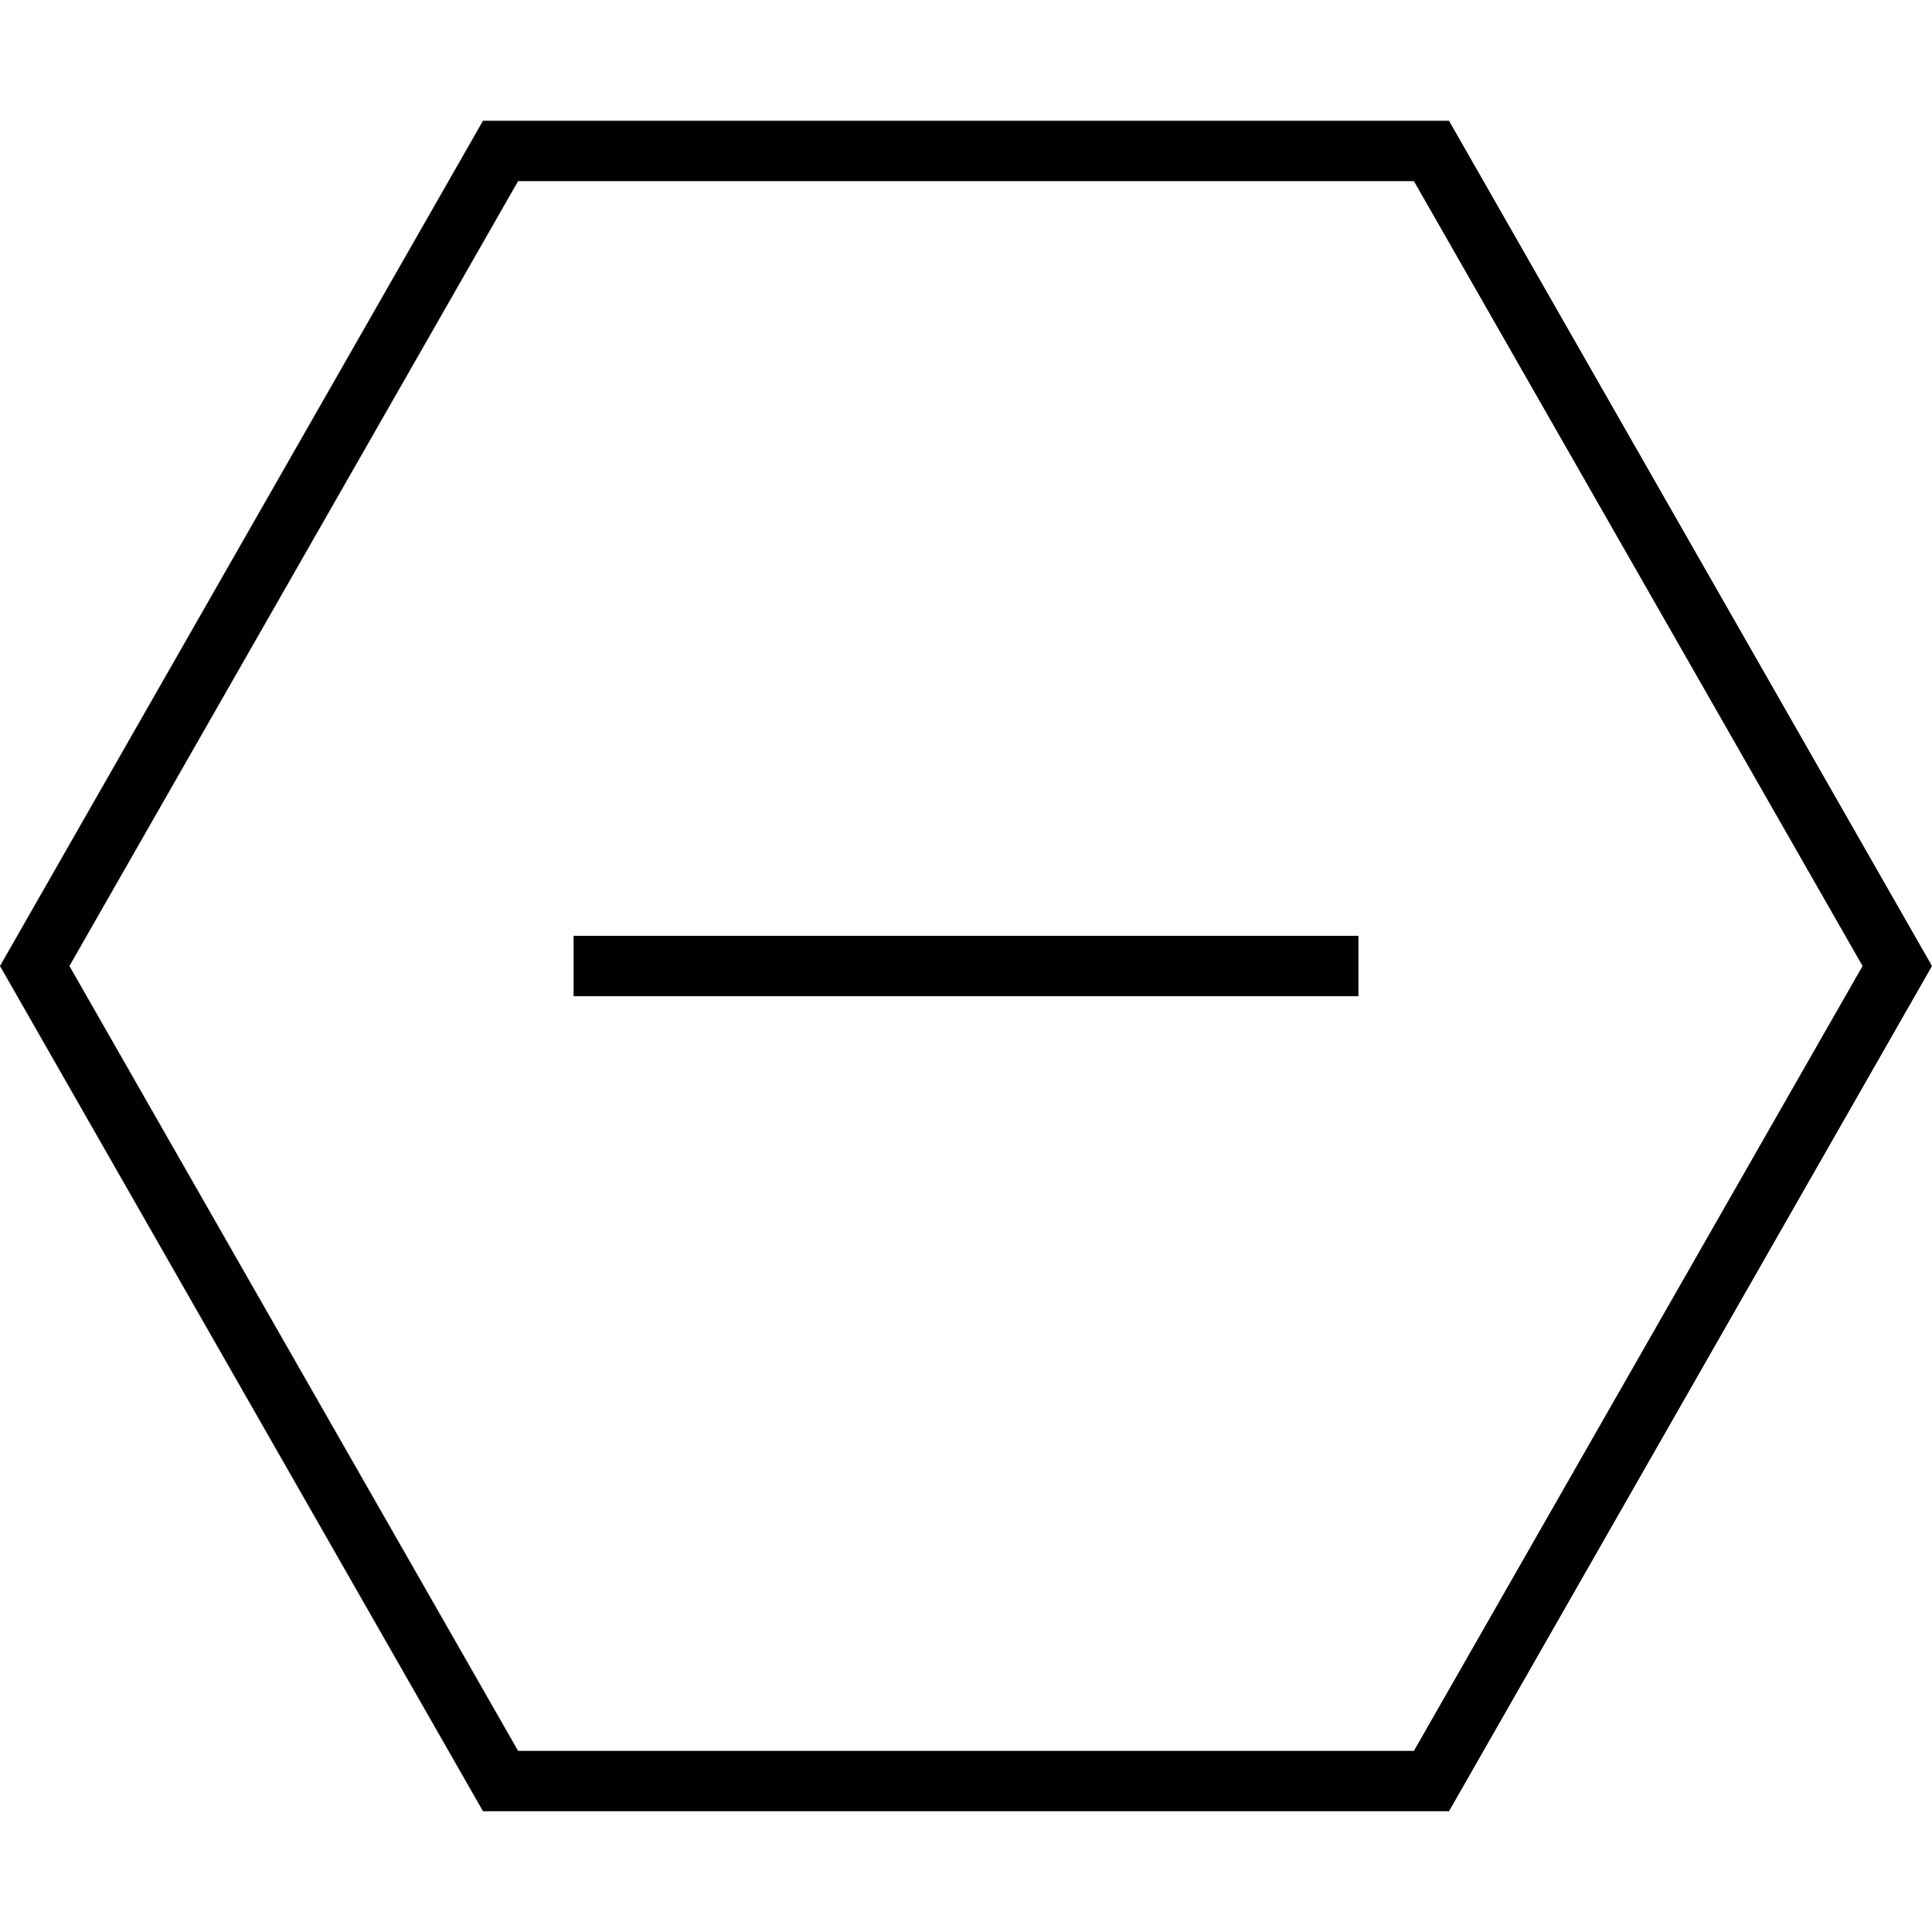 <svg xmlns="http://www.w3.org/2000/svg" width="24" height="24" viewBox="0 0 512 512">
    <path d="M18.4 256L137.3 48l237.4 0L493.6 256 374.7 464l-237.4 0L18.4 256zM128 32L0 256 128 480l256 0L512 256 384 32 128 32zm24 232l208 0 0-16-208 0 0 16z"/>
</svg>